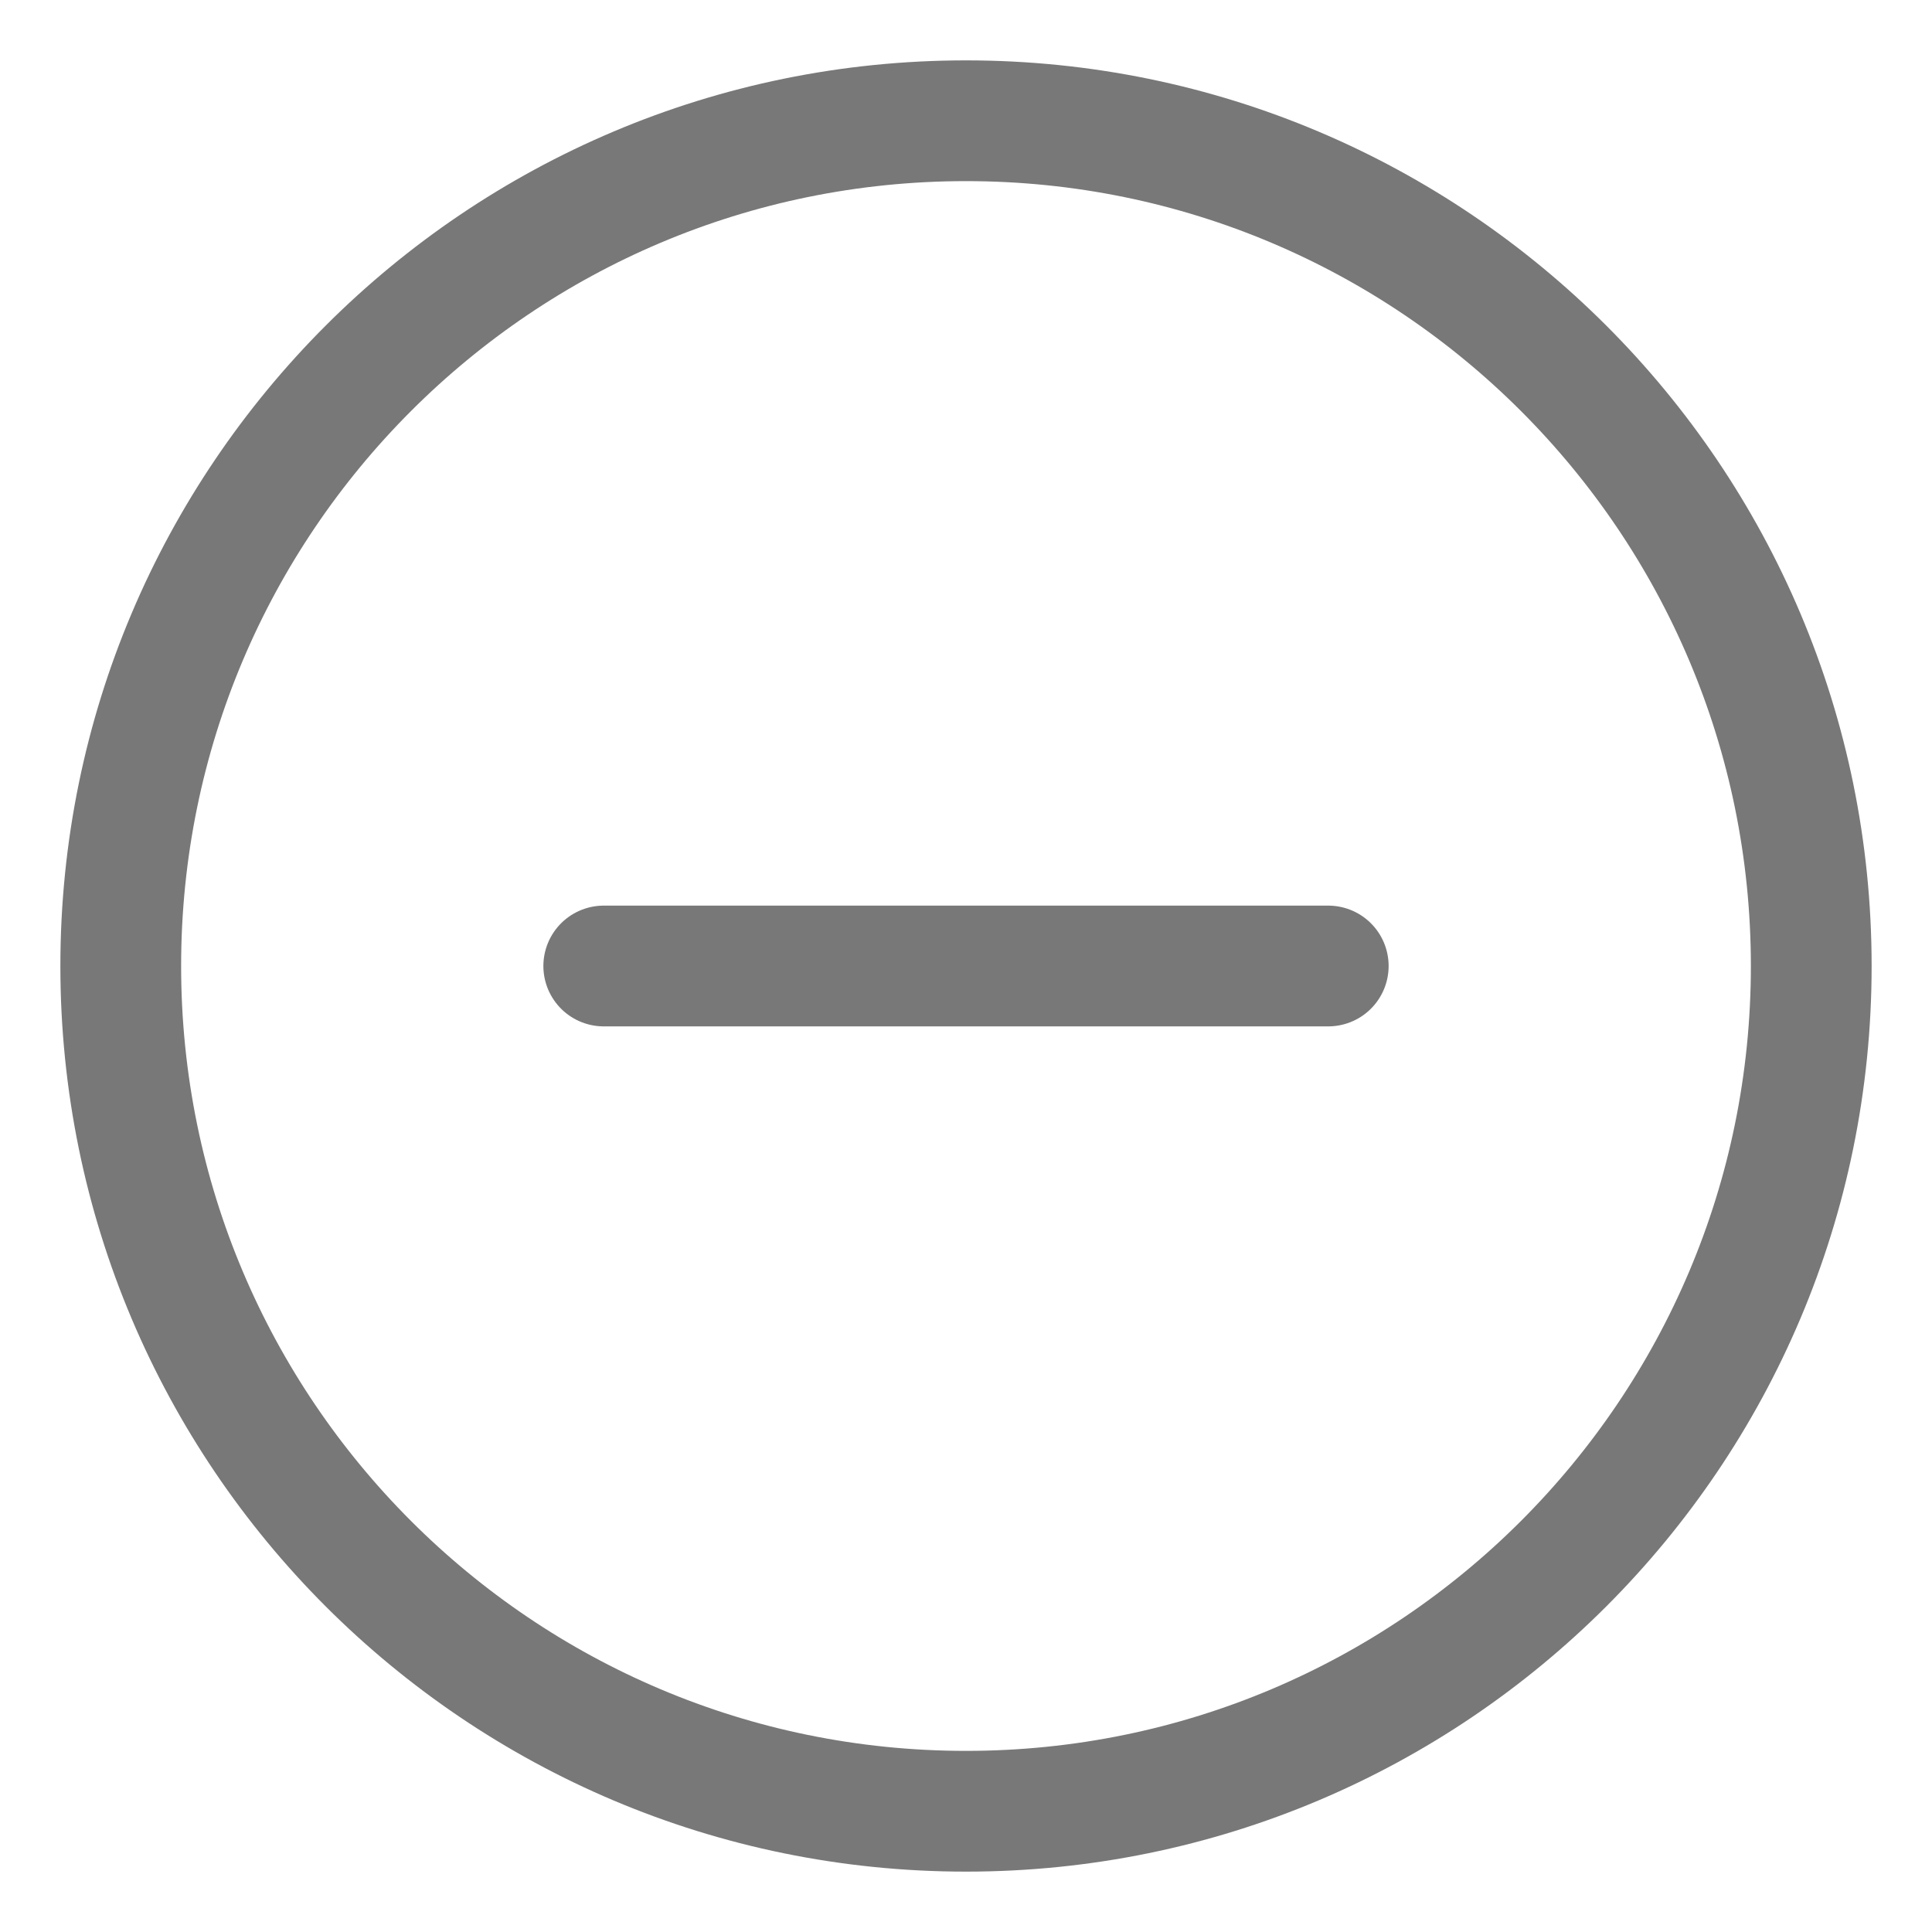 <svg width="20" height="20" viewBox="0 0 20 20" fill="none" xmlns="http://www.w3.org/2000/svg">
<g clip-path="url(#clip0_264_1771)">
<path d="M10 18.75C14.832 18.75 18.75 14.832 18.75 10C18.75 5.168 14.832 1.25 10 1.25C5.168 1.25 1.25 5.168 1.25 10C1.25 14.832 5.168 18.75 10 18.75Z" stroke="#787878" stroke-width="1.25" stroke-linecap="round" stroke-linejoin="round"/>
<path d="M6.25 10H13.75" stroke="#787878" stroke-width="1.25" stroke-linecap="round" stroke-linejoin="round"/>
</g>
<defs>
<clipPath id="clip0_264_1771">
<rect width="20" height="20" fill="white"/>
</clipPath>
</defs>
</svg>
